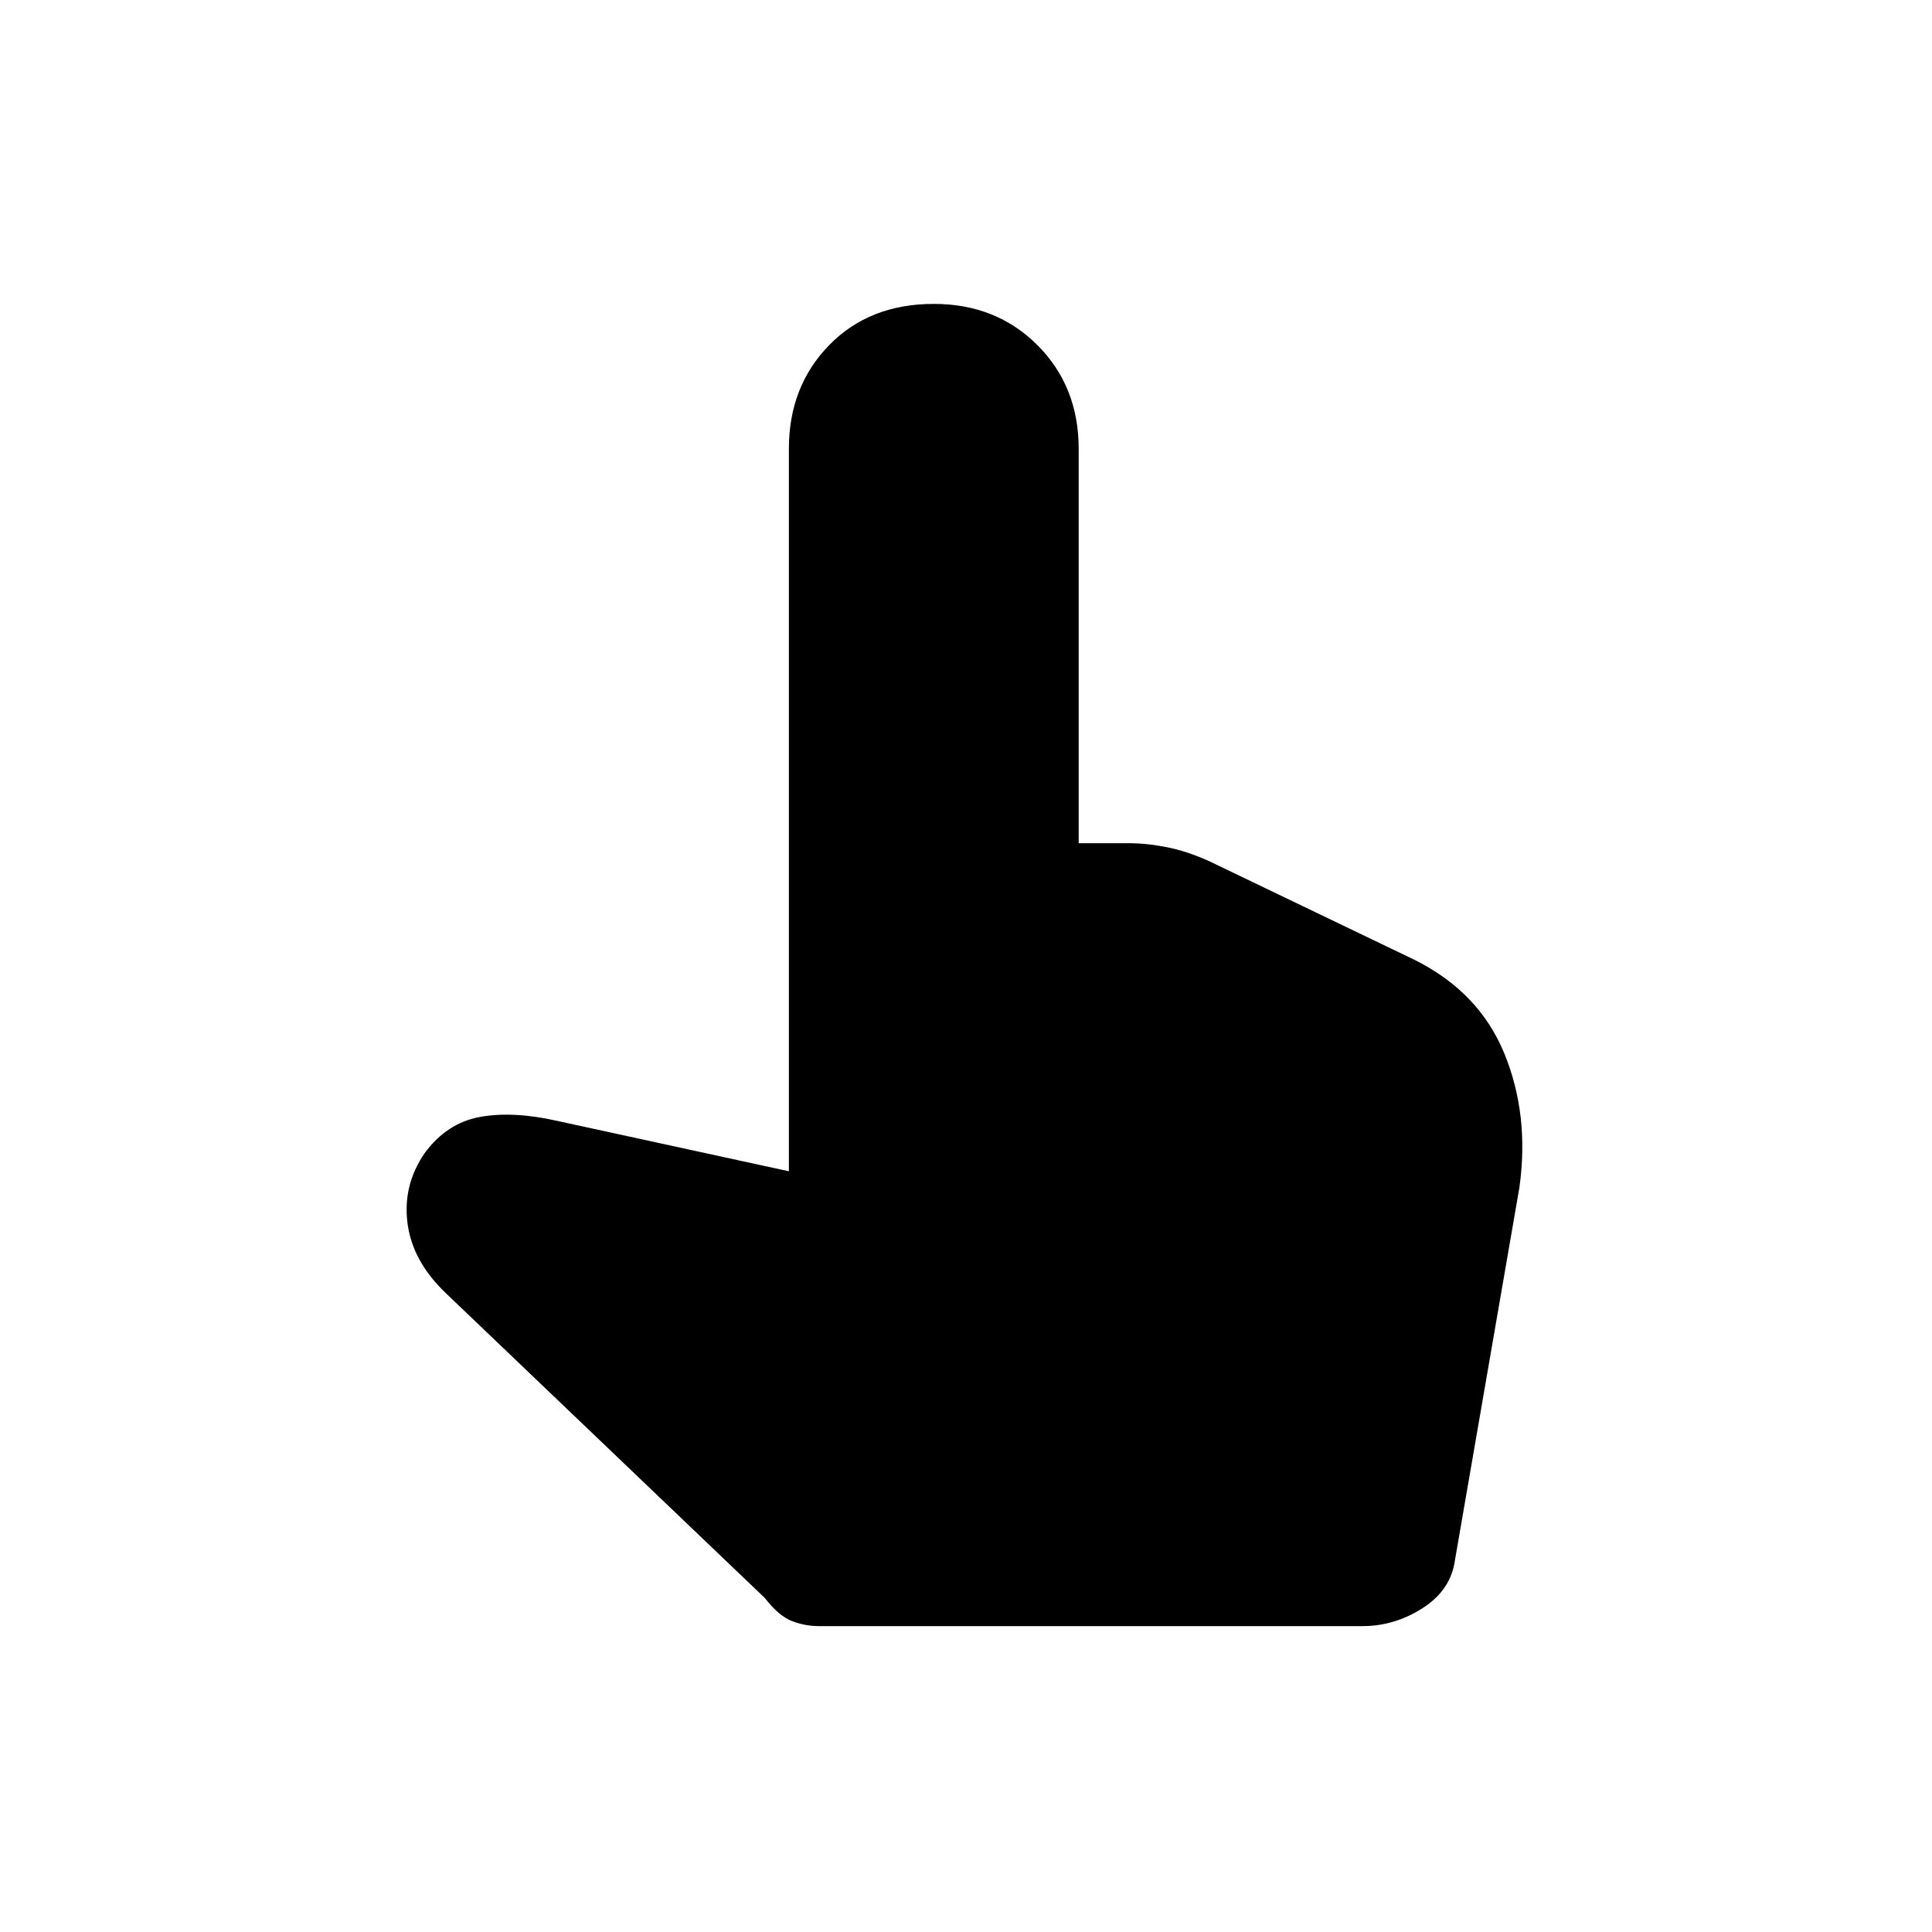 <svg xmlns="http://www.w3.org/2000/svg" height="40" width="40"><path d="M16.958 33.667q-.291 0-.562-.105-.271-.104-.563-.479L9.25 26.792q-.708-.667-.812-1.459-.105-.791.354-1.458.458-.625 1.146-.75.687-.125 1.604.083l4.791 1.042V9.292q0-1.292.834-2.146.833-.854 2.166-.854 1.292 0 2.146.854.854.854.854 2.146v8.166h1.042q.375 0 .792.084.416.083.875.291l4.25 2.042q1.333.667 1.854 1.937.521 1.271.312 2.771l-1.333 7.709q-.083.625-.667 1-.583.375-1.25.375Z"/></svg>